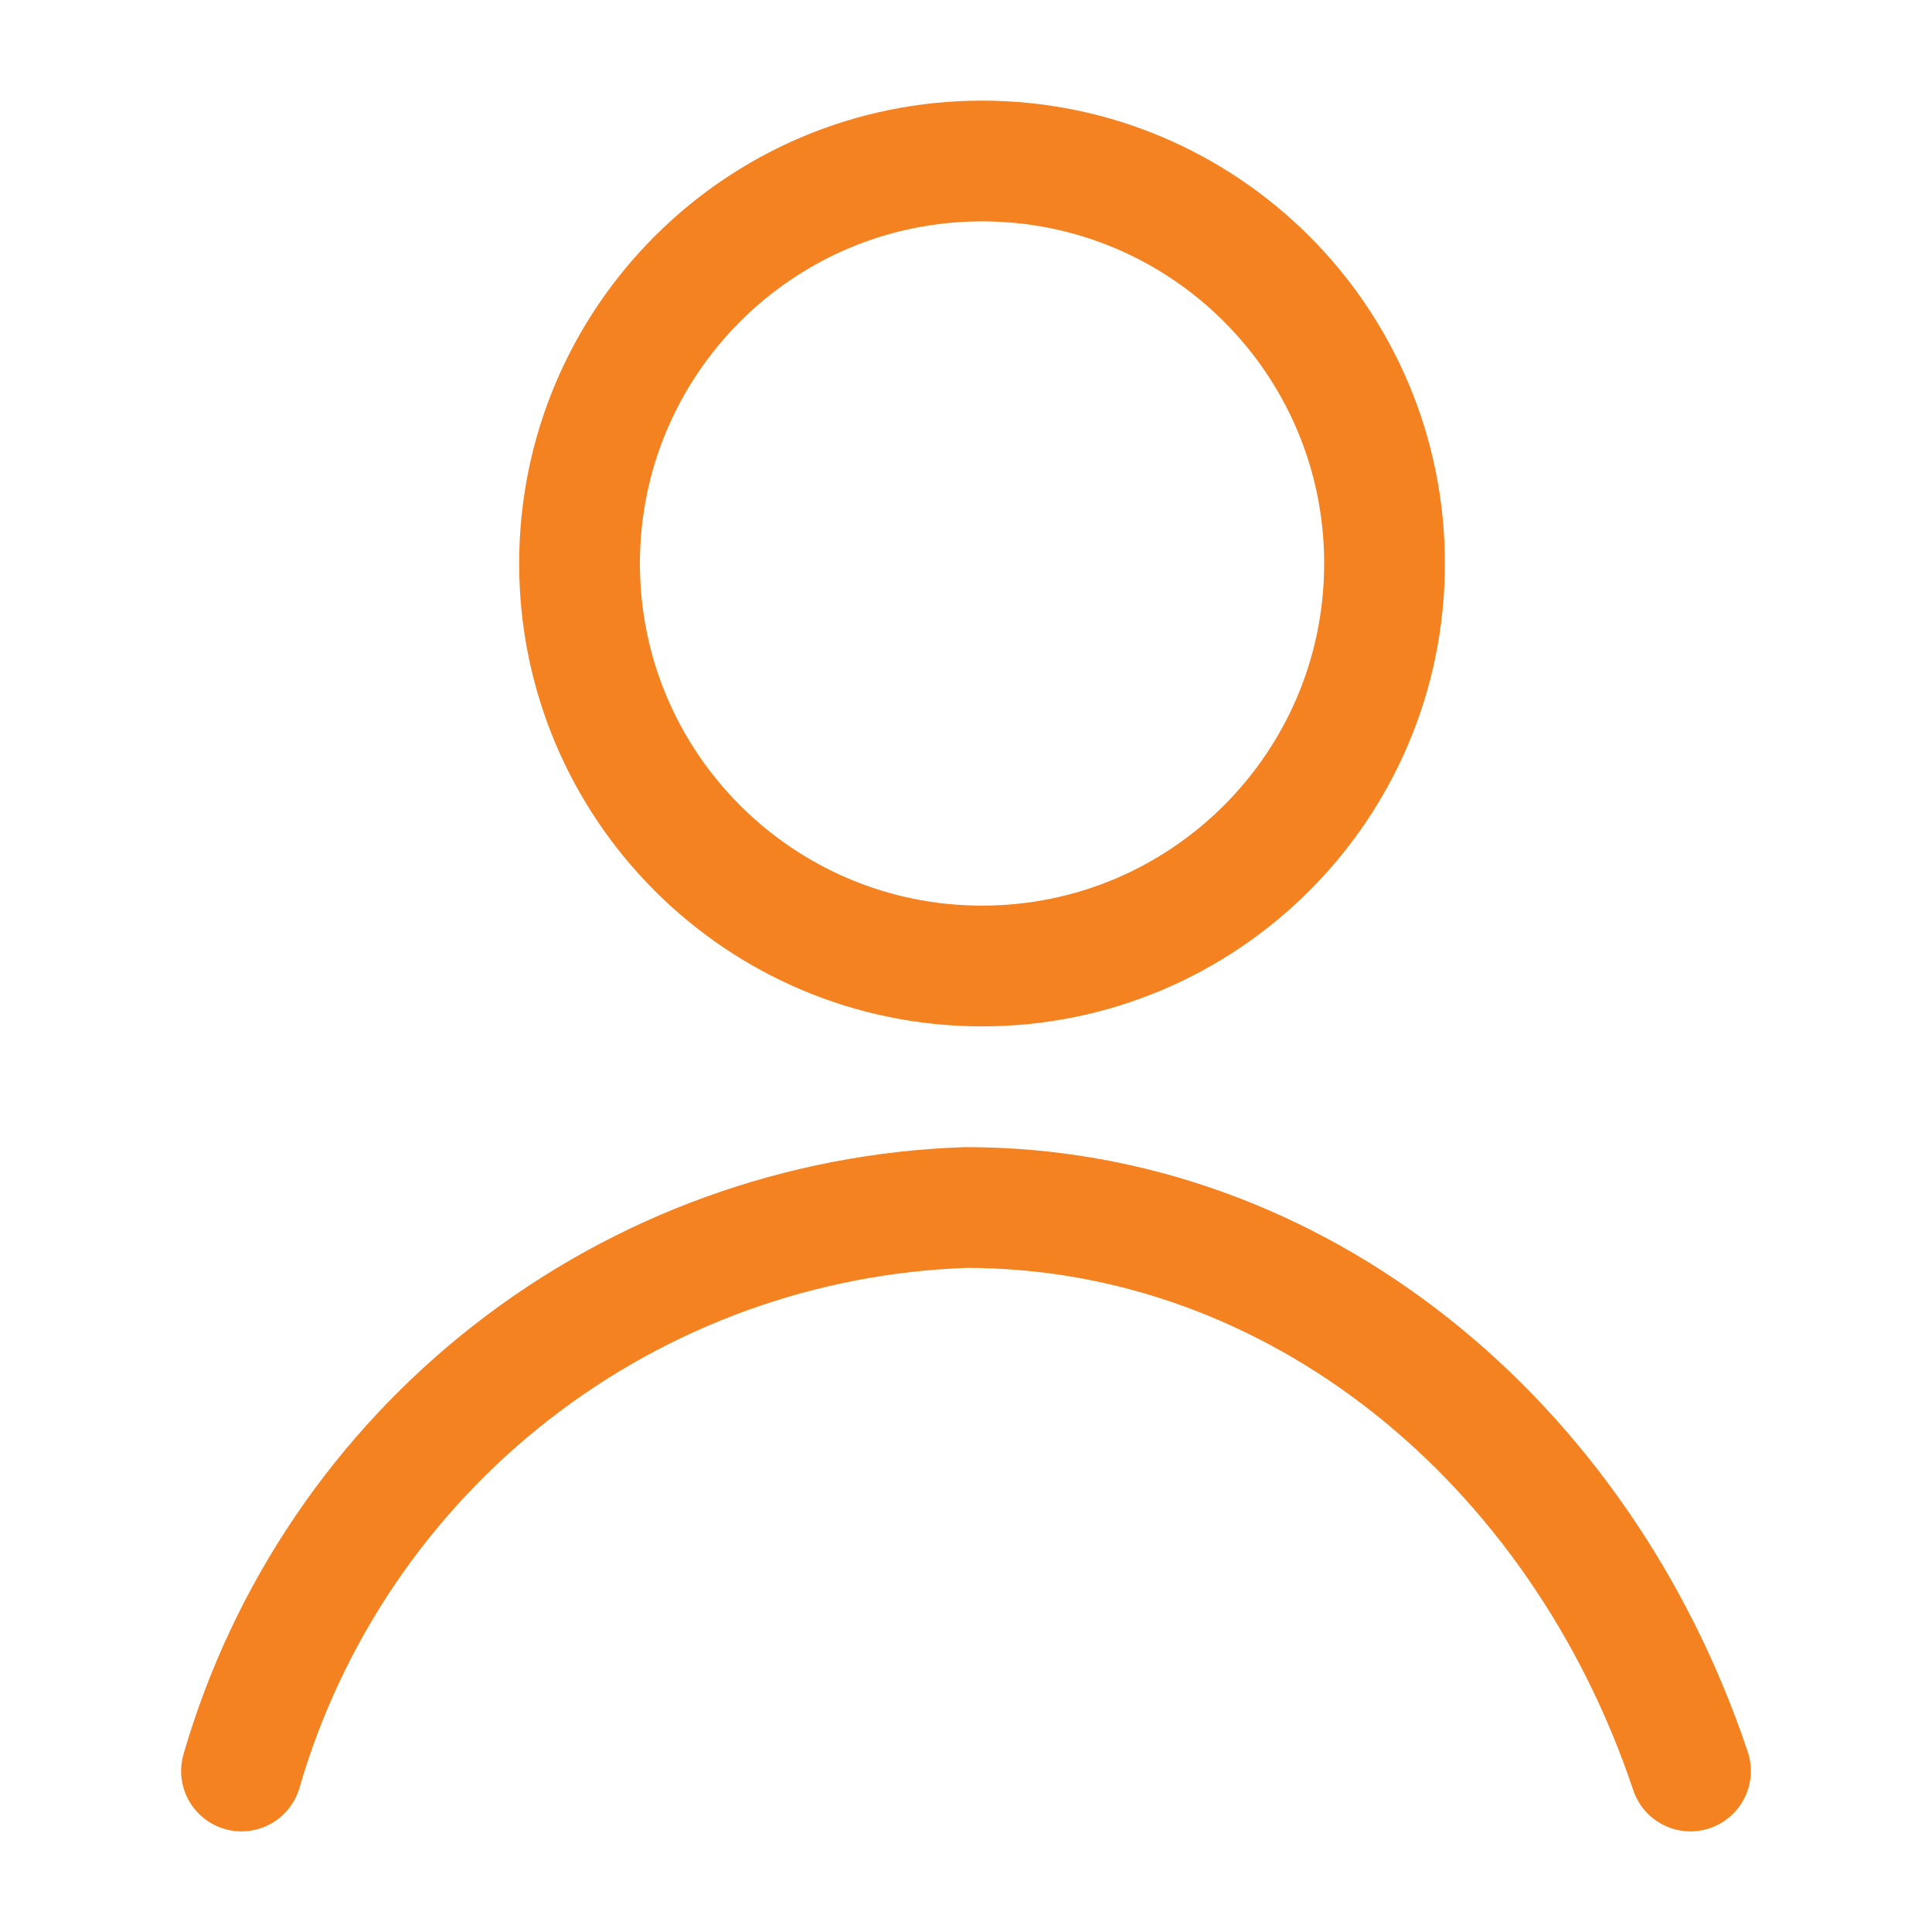 <svg width="60" height="60" viewBox="0 0 60 60" fill="none" xmlns="http://www.w3.org/2000/svg">
<path d="M30.498 30C37.401 30 42.998 24.404 42.998 17.5C42.998 10.596 37.401 5 30.498 5C23.595 5 17.998 10.596 17.998 17.5C17.998 24.404 23.595 30 30.498 30Z" stroke="#F58220" stroke-width="3.75" stroke-linecap="round" stroke-linejoin="round"/>
<path d="M7.5 55C8.926 50.083 11.87 45.743 15.911 42.6C19.952 39.457 24.883 37.672 30 37.5C40.3 37.5 49.075 44.775 52.5 55" stroke="#F58220" stroke-width="3.75" stroke-linecap="round" stroke-linejoin="round"/>
</svg>
